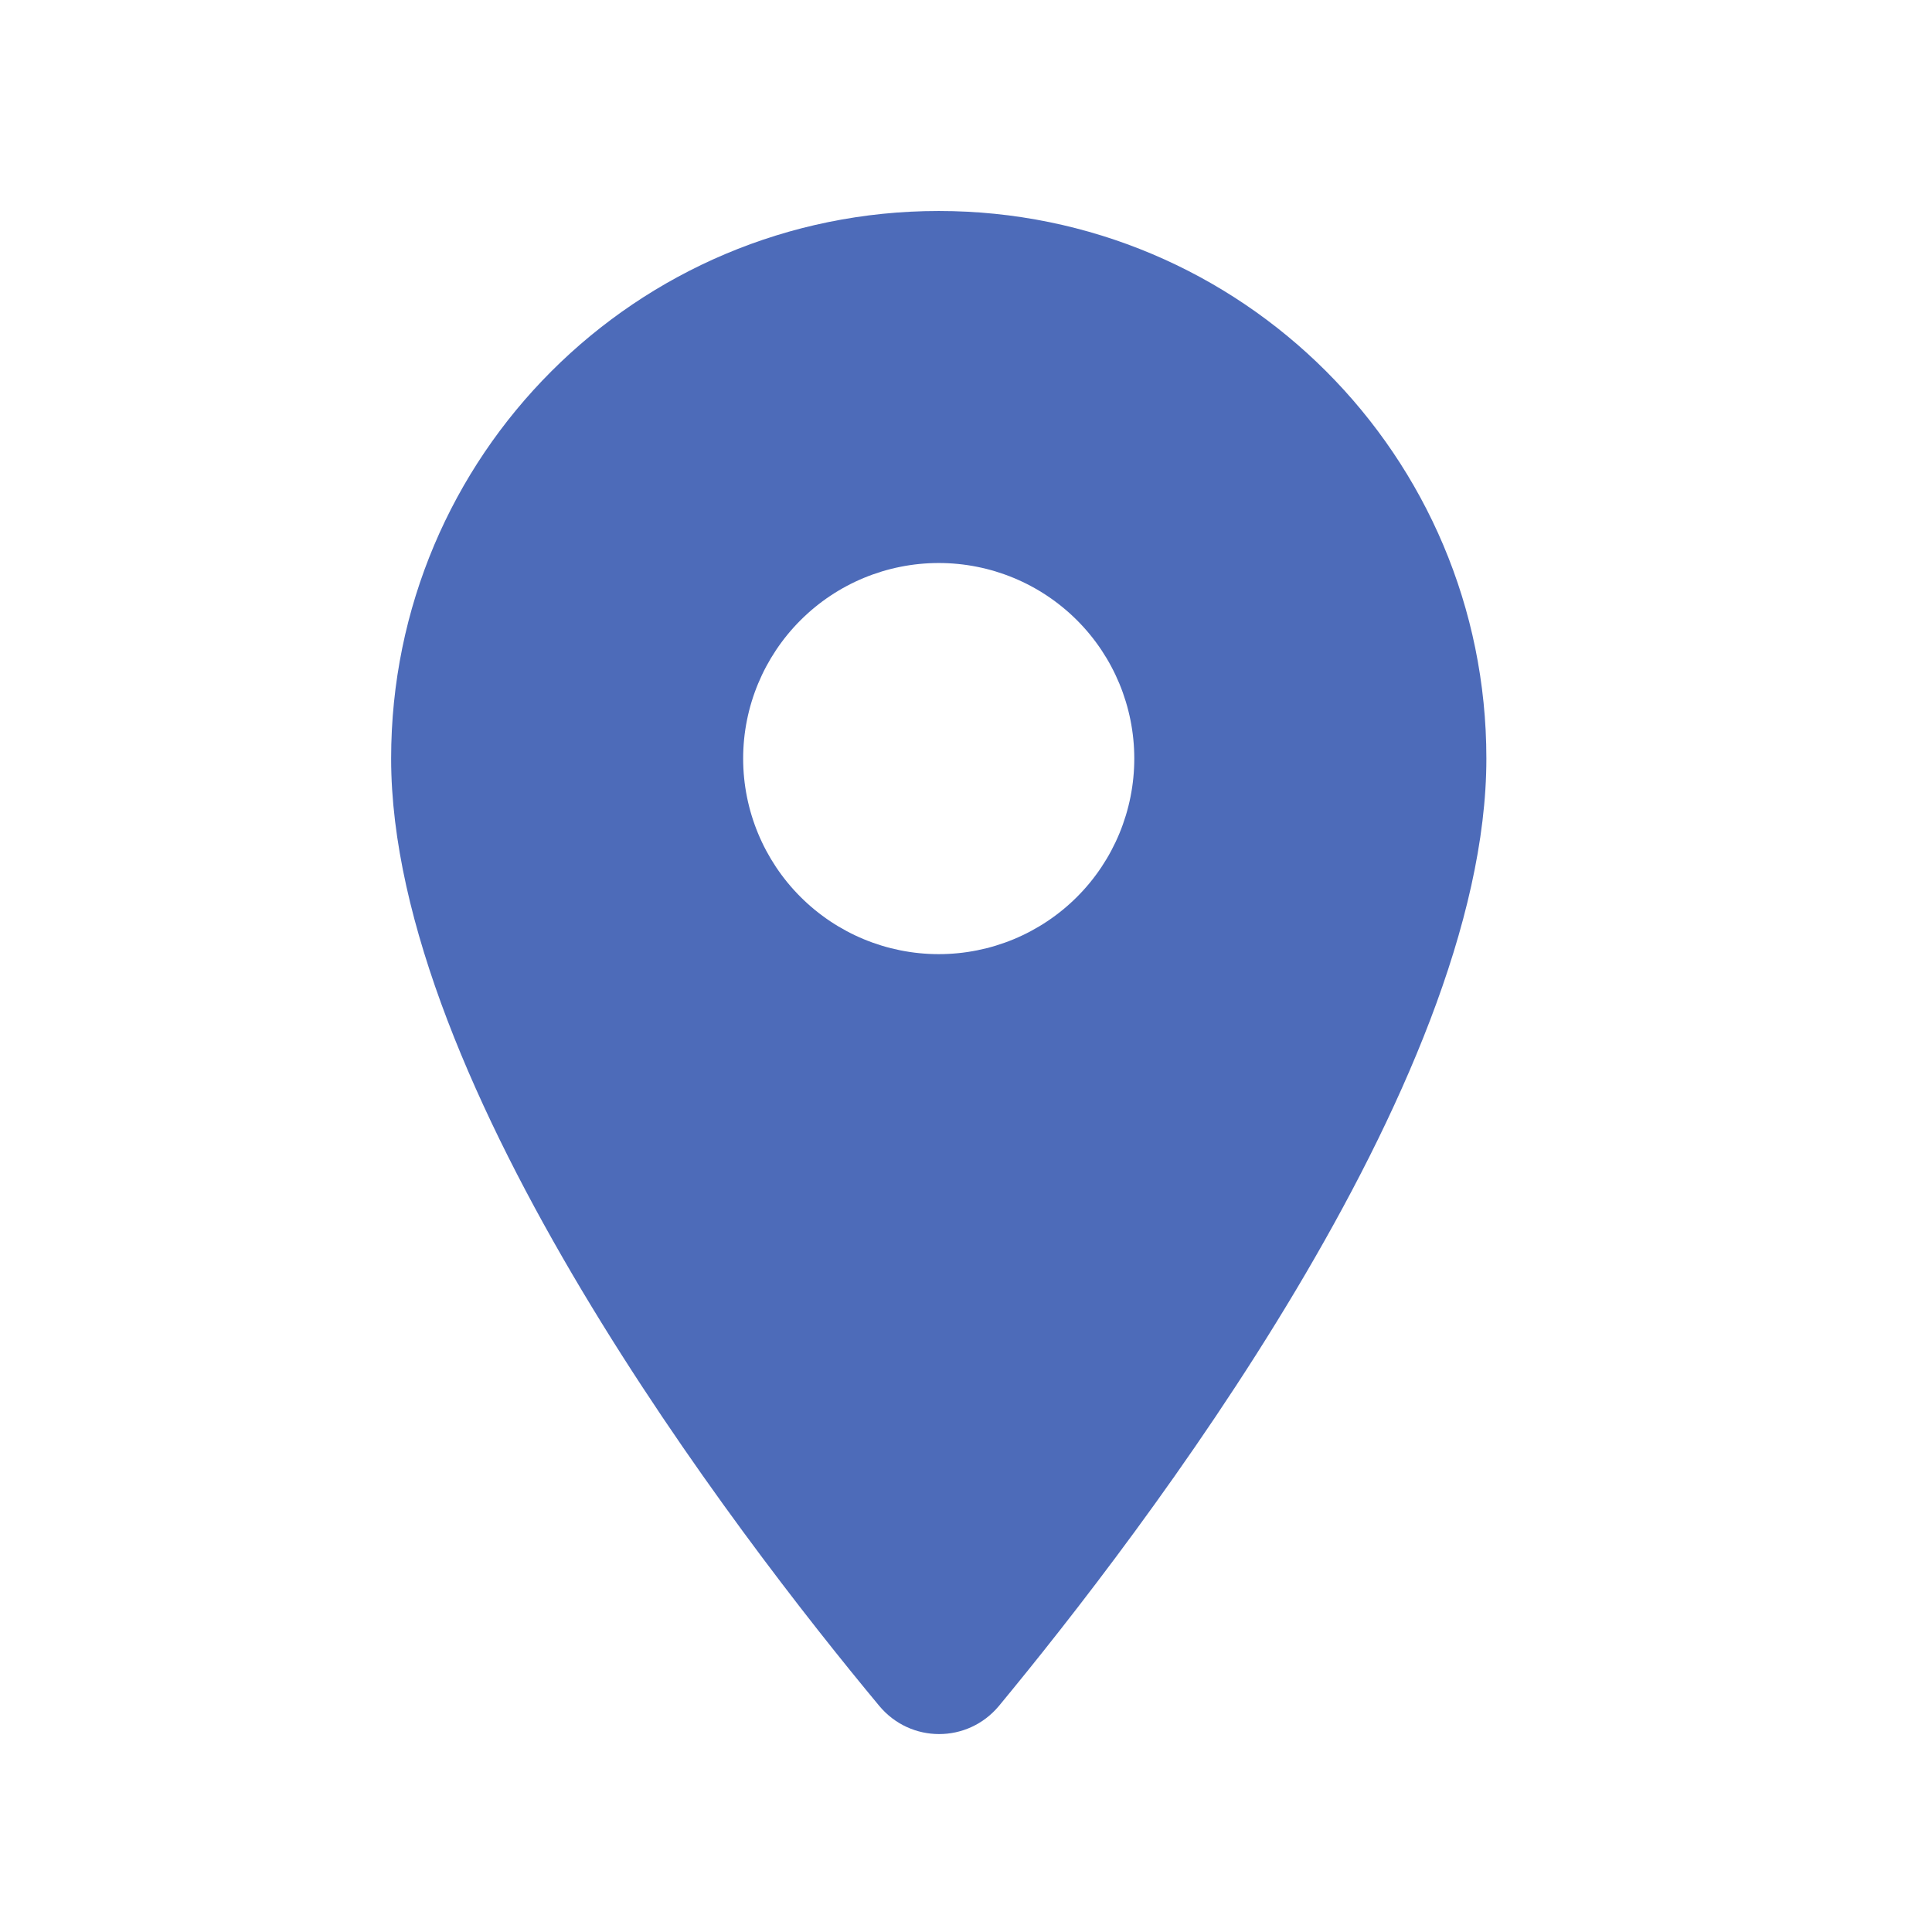 <svg width="29" height="29" viewBox="0 0 29 29" fill="none" xmlns="http://www.w3.org/2000/svg">
<path d="M14.091 3.167C9.547 3.167 5.871 6.842 5.871 11.386C5.871 16.283 11.061 23.035 13.198 25.606C13.668 26.17 14.525 26.17 14.995 25.606C17.12 23.035 22.311 16.283 22.311 11.386C22.311 6.842 18.635 3.167 14.091 3.167ZM14.091 14.322C13.312 14.322 12.566 14.013 12.015 13.462C11.465 12.912 11.155 12.165 11.155 11.386C11.155 10.608 11.465 9.861 12.015 9.311C12.566 8.76 13.312 8.451 14.091 8.451C14.87 8.451 15.616 8.76 16.167 9.311C16.717 9.861 17.026 10.608 17.026 11.386C17.026 12.165 16.717 12.912 16.167 13.462C15.616 14.013 14.87 14.322 14.091 14.322Z" fill="#4D6BB9"/>
</svg>
